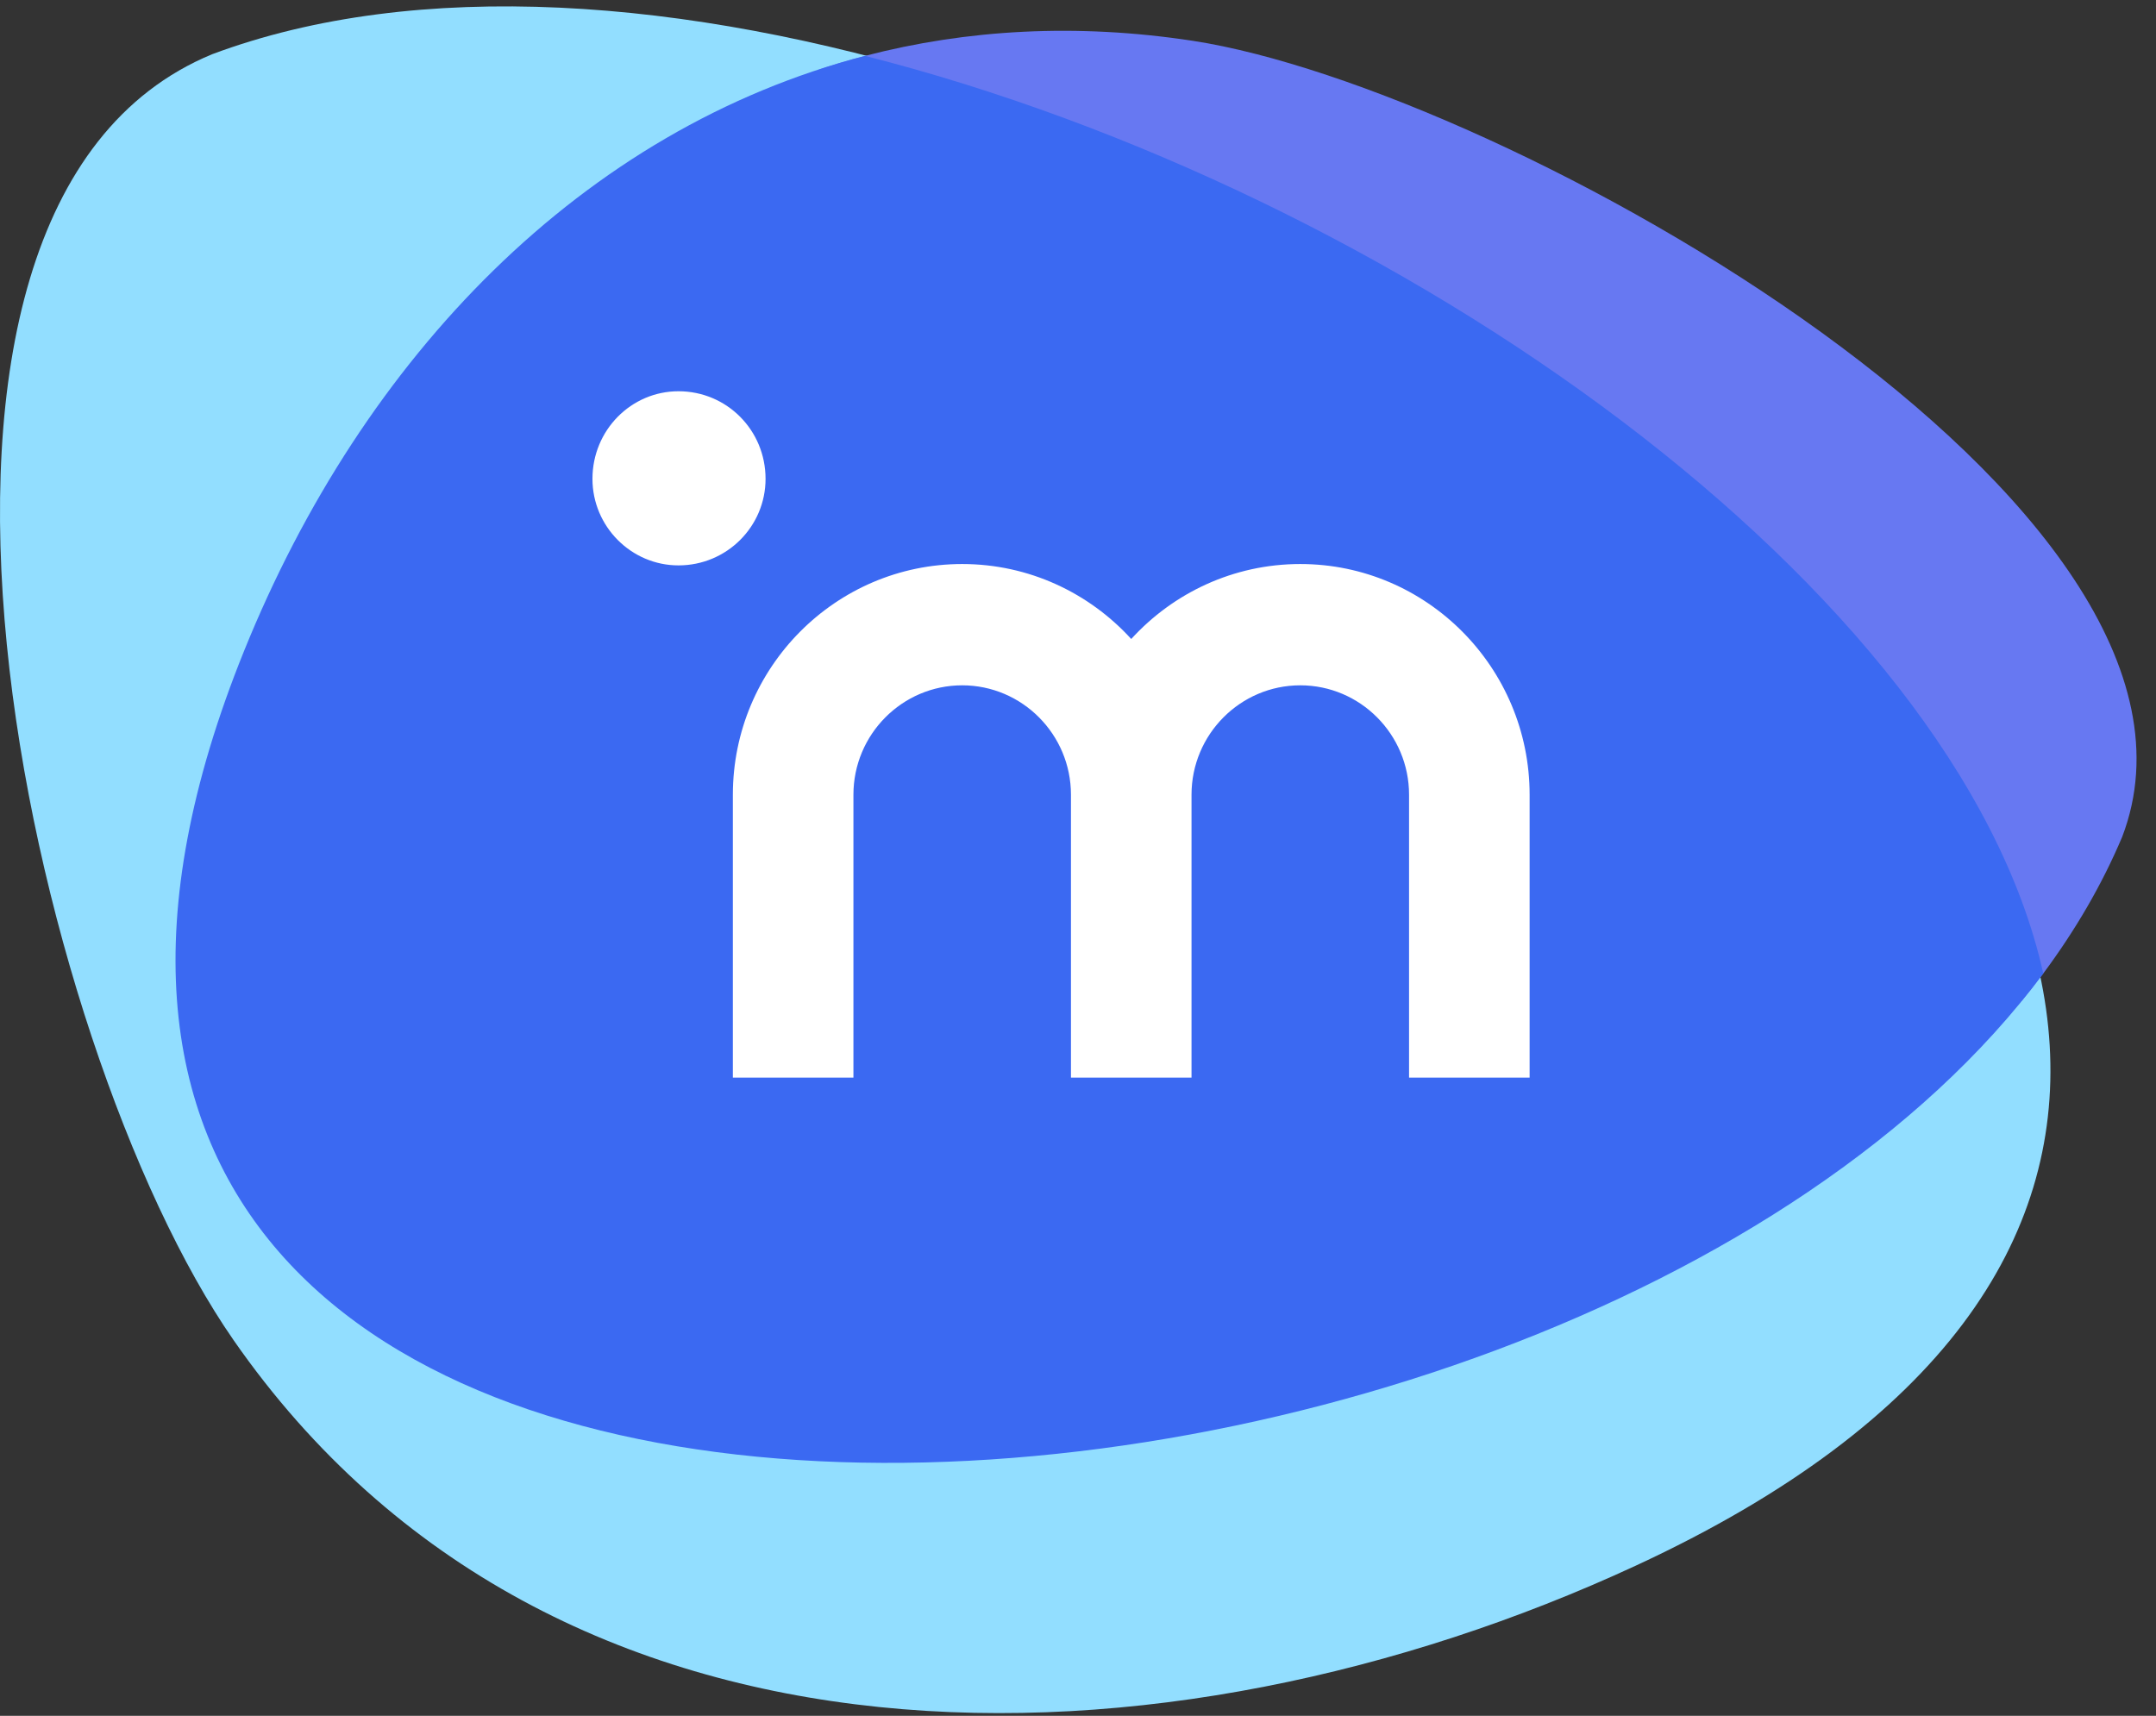 <?xml version="1.0" encoding="UTF-8" standalone="no"?>
<svg width="49px" height="39px" viewBox="0 0 49 39" version="1.1" xmlns="http://www.w3.org/2000/svg" xmlns:xlink="http://www.w3.org/1999/xlink">
    <rect x="0" y="0" width="49" height="39" fill="#333333" stroke="none"/>
    <!-- Generator: Sketch 43.2 (39069) - http://www.bohemiancoding.com/sketch -->
    <title>Group 2</title>
    <desc>Created with Sketch.</desc>
    <defs></defs>
    <g id="Page-1" stroke="none" stroke-width="1" fill="none" fill-rule="evenodd">
        <g id="Group-2">
            <g id="Group-5">
                <path d="M4.823,1.232 C23.475,-5.737 65.243,22.59 37.174,35.588 C26.524,40.52 12.586,40.929 5.31,30.463 C0.66,23.774 -3.625,4.722 4.823,1.232" id="Fill-1" fill="#92DEFF"></path>
                <path d="M27.111,0.928 C24.472,0.524 21.974,0.668 19.659,1.27 C19.304,1.362 18.955,1.469 18.608,1.583 C30.863,4.892 43.529,13.883 45.949,22.751 C46.117,22.545 46.281,22.337 46.438,22.127 C47.167,21.145 47.773,20.108 48.232,19.02 C51.111,11.485 34.16,2.01 27.111,0.928" id="Fill-3" fill="#6778F2"></path>
                <path d="M19.659,1.27 C13.257,2.934 8.257,8.093 5.548,14.793 C-4.309,39.17 35.367,37.02 46.438,22.127 C44.487,13.365 31.76,4.343 19.659,1.27" id="Fill-4" fill="#3B69F2"></path>
            </g>
            <path d="M29.552,12.82 C28.033,12.82 26.664,13.478 25.71,14.524 C24.756,13.478 23.387,12.82 21.868,12.82 C18.994,12.82 16.656,15.172 16.656,18.064 L16.656,24.493 L19.396,24.493 L19.396,18.064 C19.396,16.693 20.505,15.577 21.868,15.577 C23.231,15.577 24.34,16.693 24.34,18.064 L24.34,24.493 L27.08,24.493 L27.08,18.064 C27.08,16.693 28.189,15.577 29.552,15.577 C30.915,15.577 32.024,16.693 32.024,18.064 L32.024,24.493 L34.764,24.493 L34.764,18.064 C34.764,15.172 32.426,12.82 29.552,12.82" id="Fill-6" fill="#FFFFFF"></path>
            <path d="M15.42,8.893 C16.519,8.893 17.399,9.778 17.399,10.884 C17.399,11.966 16.519,12.851 15.42,12.851 C14.345,12.851 13.465,11.966 13.465,10.884 C13.465,9.778 14.345,8.893 15.42,8.893" id="Fill-7" fill="#FFFFFF"></path>
        </g>
    </g>
</svg>